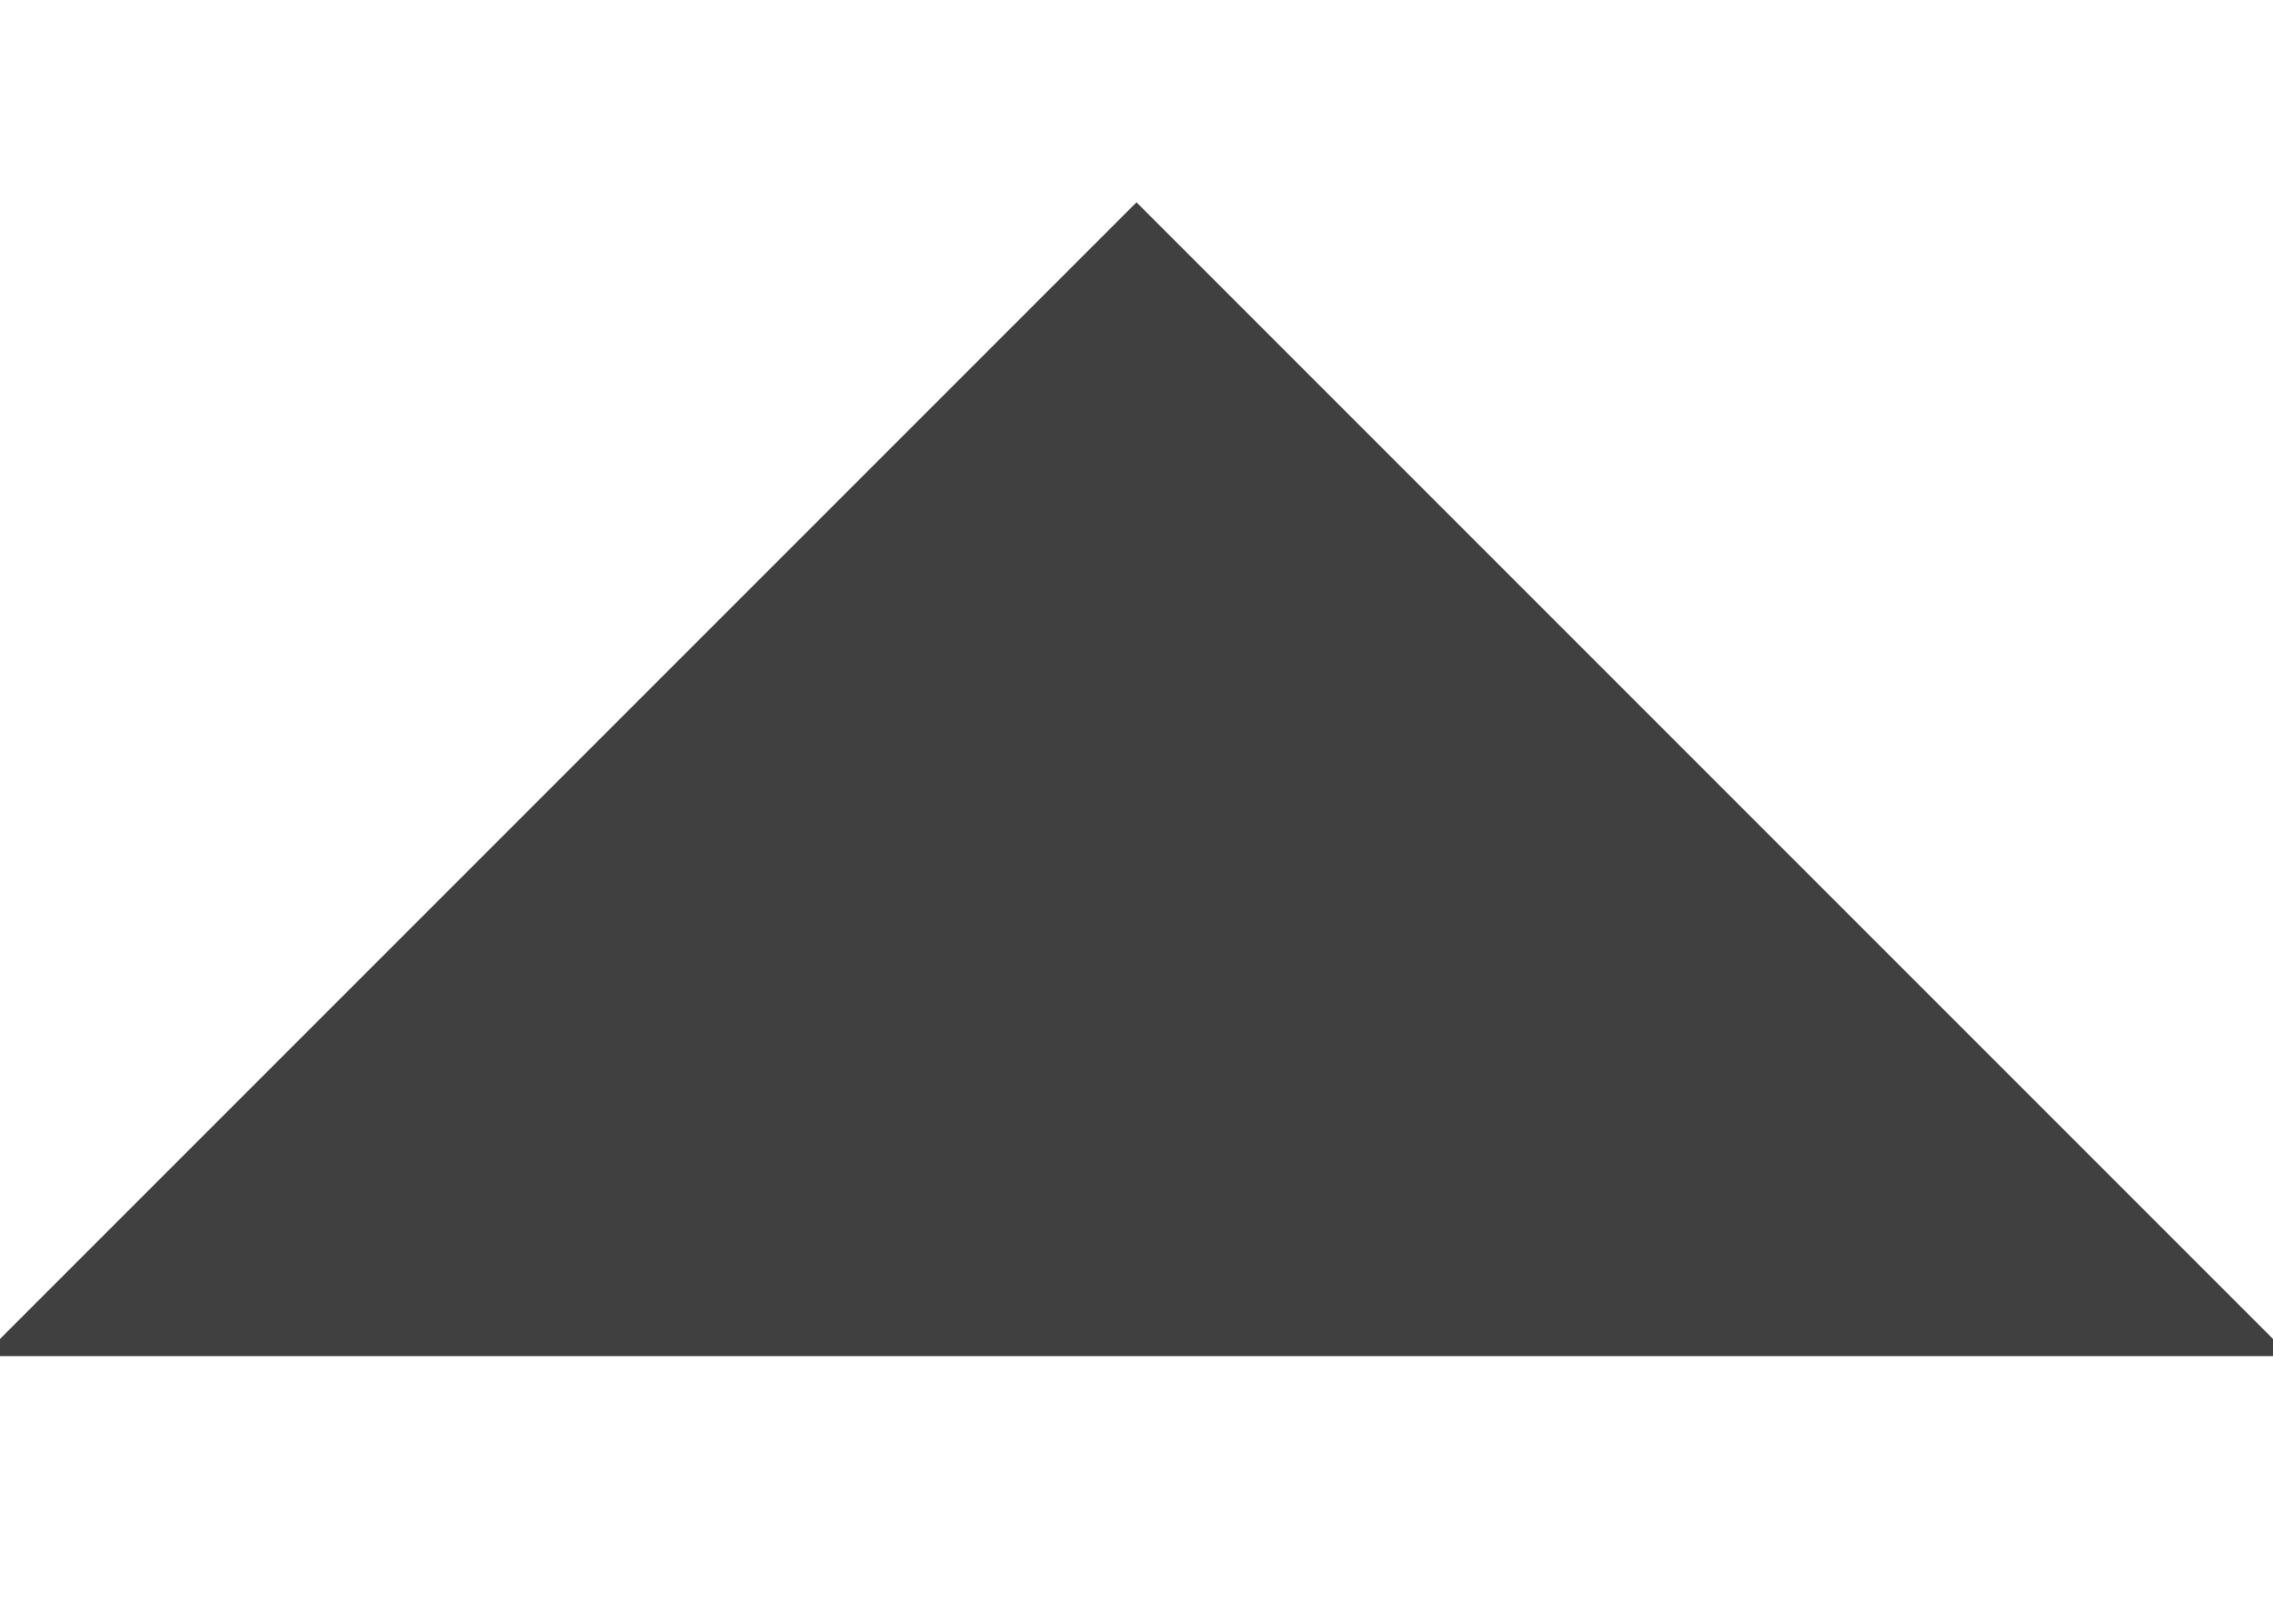 <?xml version="1.0" encoding="UTF-8"?>
<svg width="7px" height="5px" viewBox="0 0 7 5" version="1.1" xmlns="http://www.w3.org/2000/svg" xmlns:xlink="http://www.w3.org/1999/xlink">
    <title>4A9F6852-5525-4027-8FFB-CF9D4E984F9A</title>
    <g id="icons" stroke="none" stroke-width="1" fill="none" fill-rule="evenodd">
        <g id="phenqicons" transform="translate(-170, -172)">
            <rect id="Rectangle-Copy-17" stroke="#979797" x="134.5" y="134.5" width="80" height="80"></rect>
            <polygon id="-copy" fill="#404040" fill-rule="nonzero" transform="translate(173.5, 174.399) scale(1, -1) translate(-173.5, -174.399) " points="173.5 176.175 177.053 172.622 169.947 172.622"></polygon>
        </g>
    </g>
</svg>